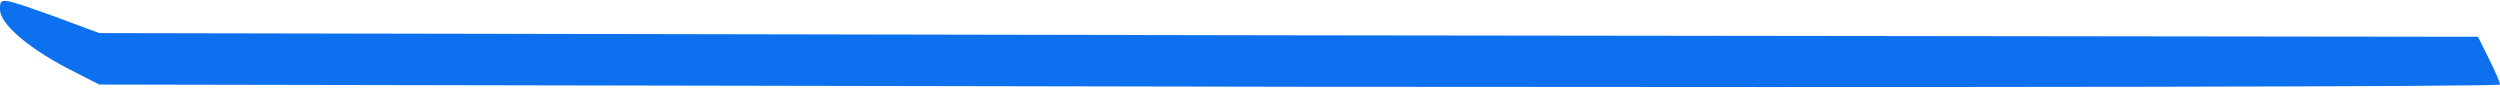 <?xml version="1.0" standalone="no"?>
<!DOCTYPE svg PUBLIC "-//W3C//DTD SVG 20010904//EN"
 "http://www.w3.org/TR/2001/REC-SVG-20010904/DTD/svg10.dtd">
<svg version="1.0" xmlns="http://www.w3.org/2000/svg"
 width="340pt" height="12pt" viewBox="0 0 340 12"
 preserveAspectRatio="xMidYMid meet">
<g transform="translate(0,12) scale(0.1,-0.1)"
fill="#0D71EF" stroke="none">
<path d="M0 107 c0 -19 37 -51 90 -79 l45 -23 1633 -3 c897 -1 1632 0 1632 3
0 3 -7 19 -15 35 l-15 30 -1618 2 -1617 3 -62 23 c-73 26 -73 26 -73 9z"/>
</g>
</svg>
